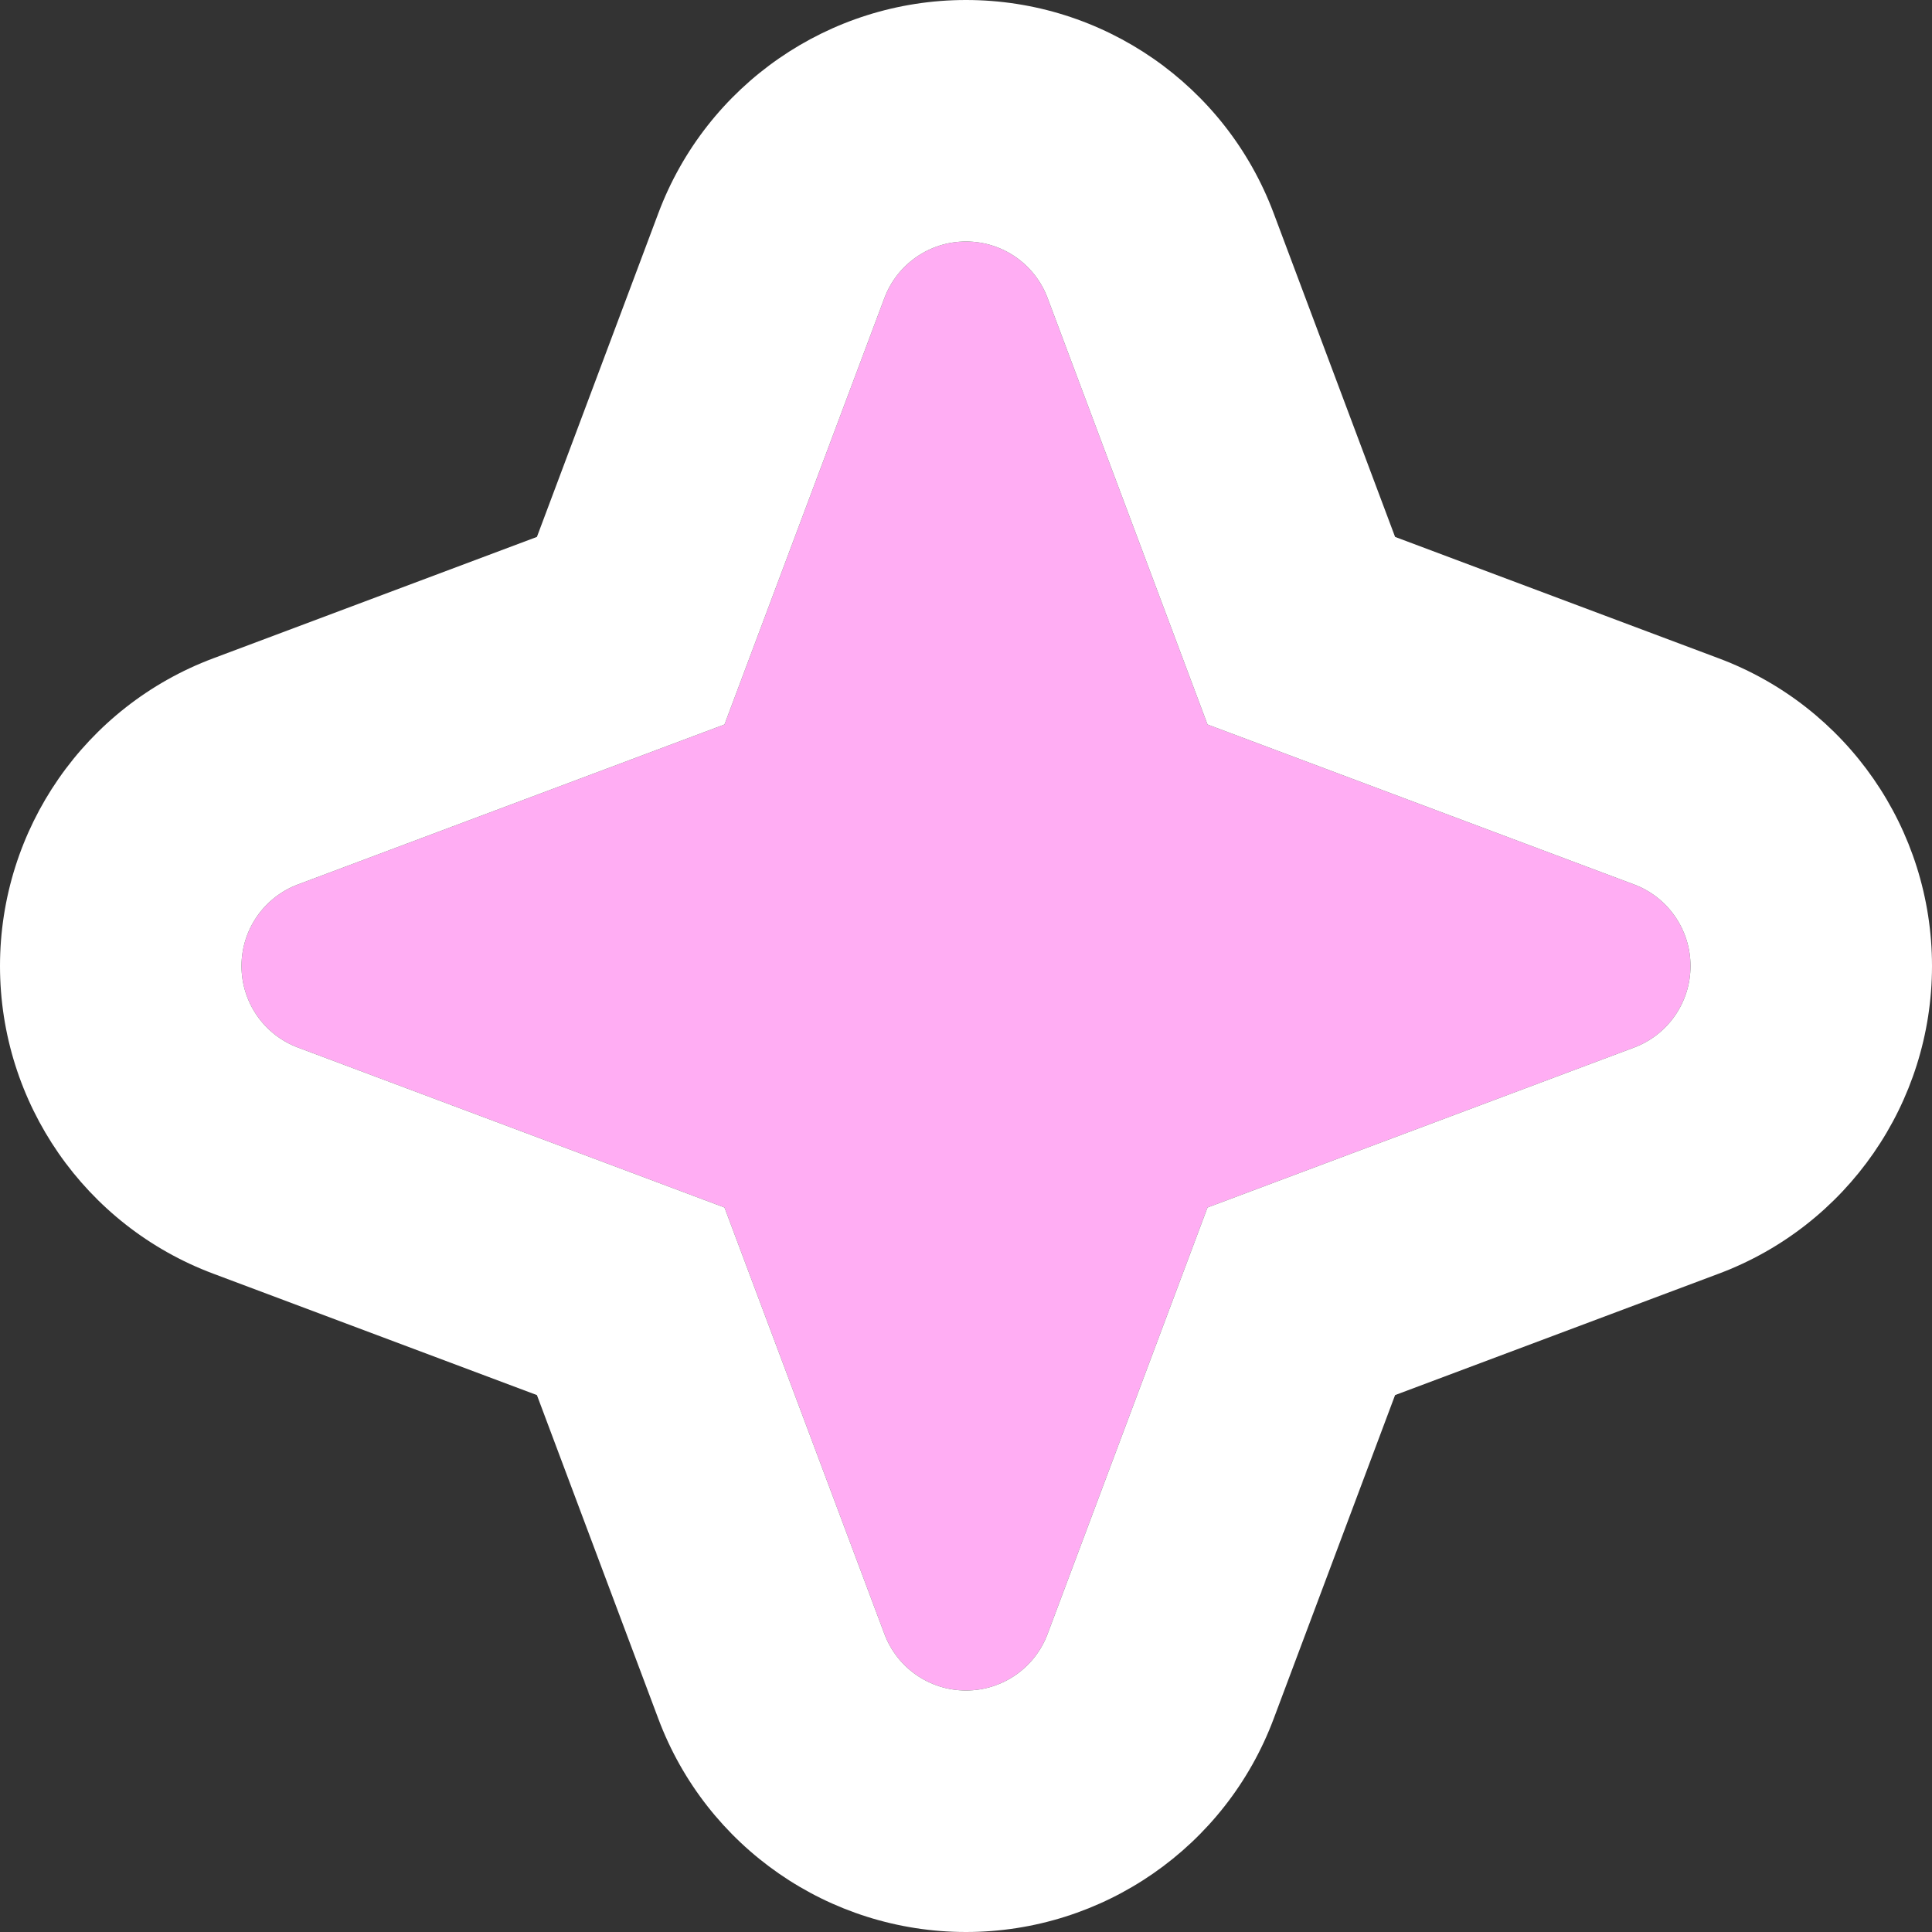 <svg width="32" height="32" viewBox="0 0 32 32" fill="none" xmlns="http://www.w3.org/2000/svg">
<rect x="0" y="0" width="32" height="32" fill="#333333" stroke="none"/>
<path d="M4.936 14.649L12 12L14.649 4.936C14.86 4.373 15.399 4 16 4C16.602 4 17.14 4.373 17.351 4.936L20 12L27.064 14.649C27.627 14.86 28 15.399 28 16C28 16.602 27.627 17.14 27.064 17.351L20 20L17.351 27.064C17.14 27.627 16.602 28 16 28C15.399 28 14.86 27.627 14.649 27.064L12 20L4.936 17.351C4.373 17.14 4 16.602 4 16C4 15.399 4.373 14.86 4.936 14.649Z" fill="#FFADF3"/>
<path fill-rule="evenodd" clip-rule="evenodd" d="M12 12L14.649 4.936C14.86 4.373 15.399 4 16 4C16.602 4 17.14 4.373 17.351 4.936L20 12L27.064 14.649C27.627 14.86 28 15.399 28 16C28 16.602 27.627 17.14 27.064 17.351L20 20L17.351 27.064C17.14 27.627 16.602 28 16 28C15.399 28 14.86 27.627 14.649 27.064L12 20L4.936 17.351C4.373 17.14 4 16.602 4 16C4 15.399 4.373 14.86 4.936 14.649L12 12ZM8.893 23.107L10.904 28.468C11.7 30.593 13.731 32 16 32C18.269 32 20.3 30.593 21.096 28.468L23.107 23.107L28.468 21.096C30.593 20.3 32 18.269 32 16C32 13.731 30.593 11.7 28.468 10.904L23.107 8.893L21.096 3.532C20.3 1.407 18.269 0 16 0C13.731 0 11.7 1.407 10.904 3.532L8.893 8.893L3.532 10.904C1.407 11.7 0 13.731 0 16C0 18.269 1.407 20.3 3.532 21.096L8.893 23.107Z" fill="white"/>
</svg>
